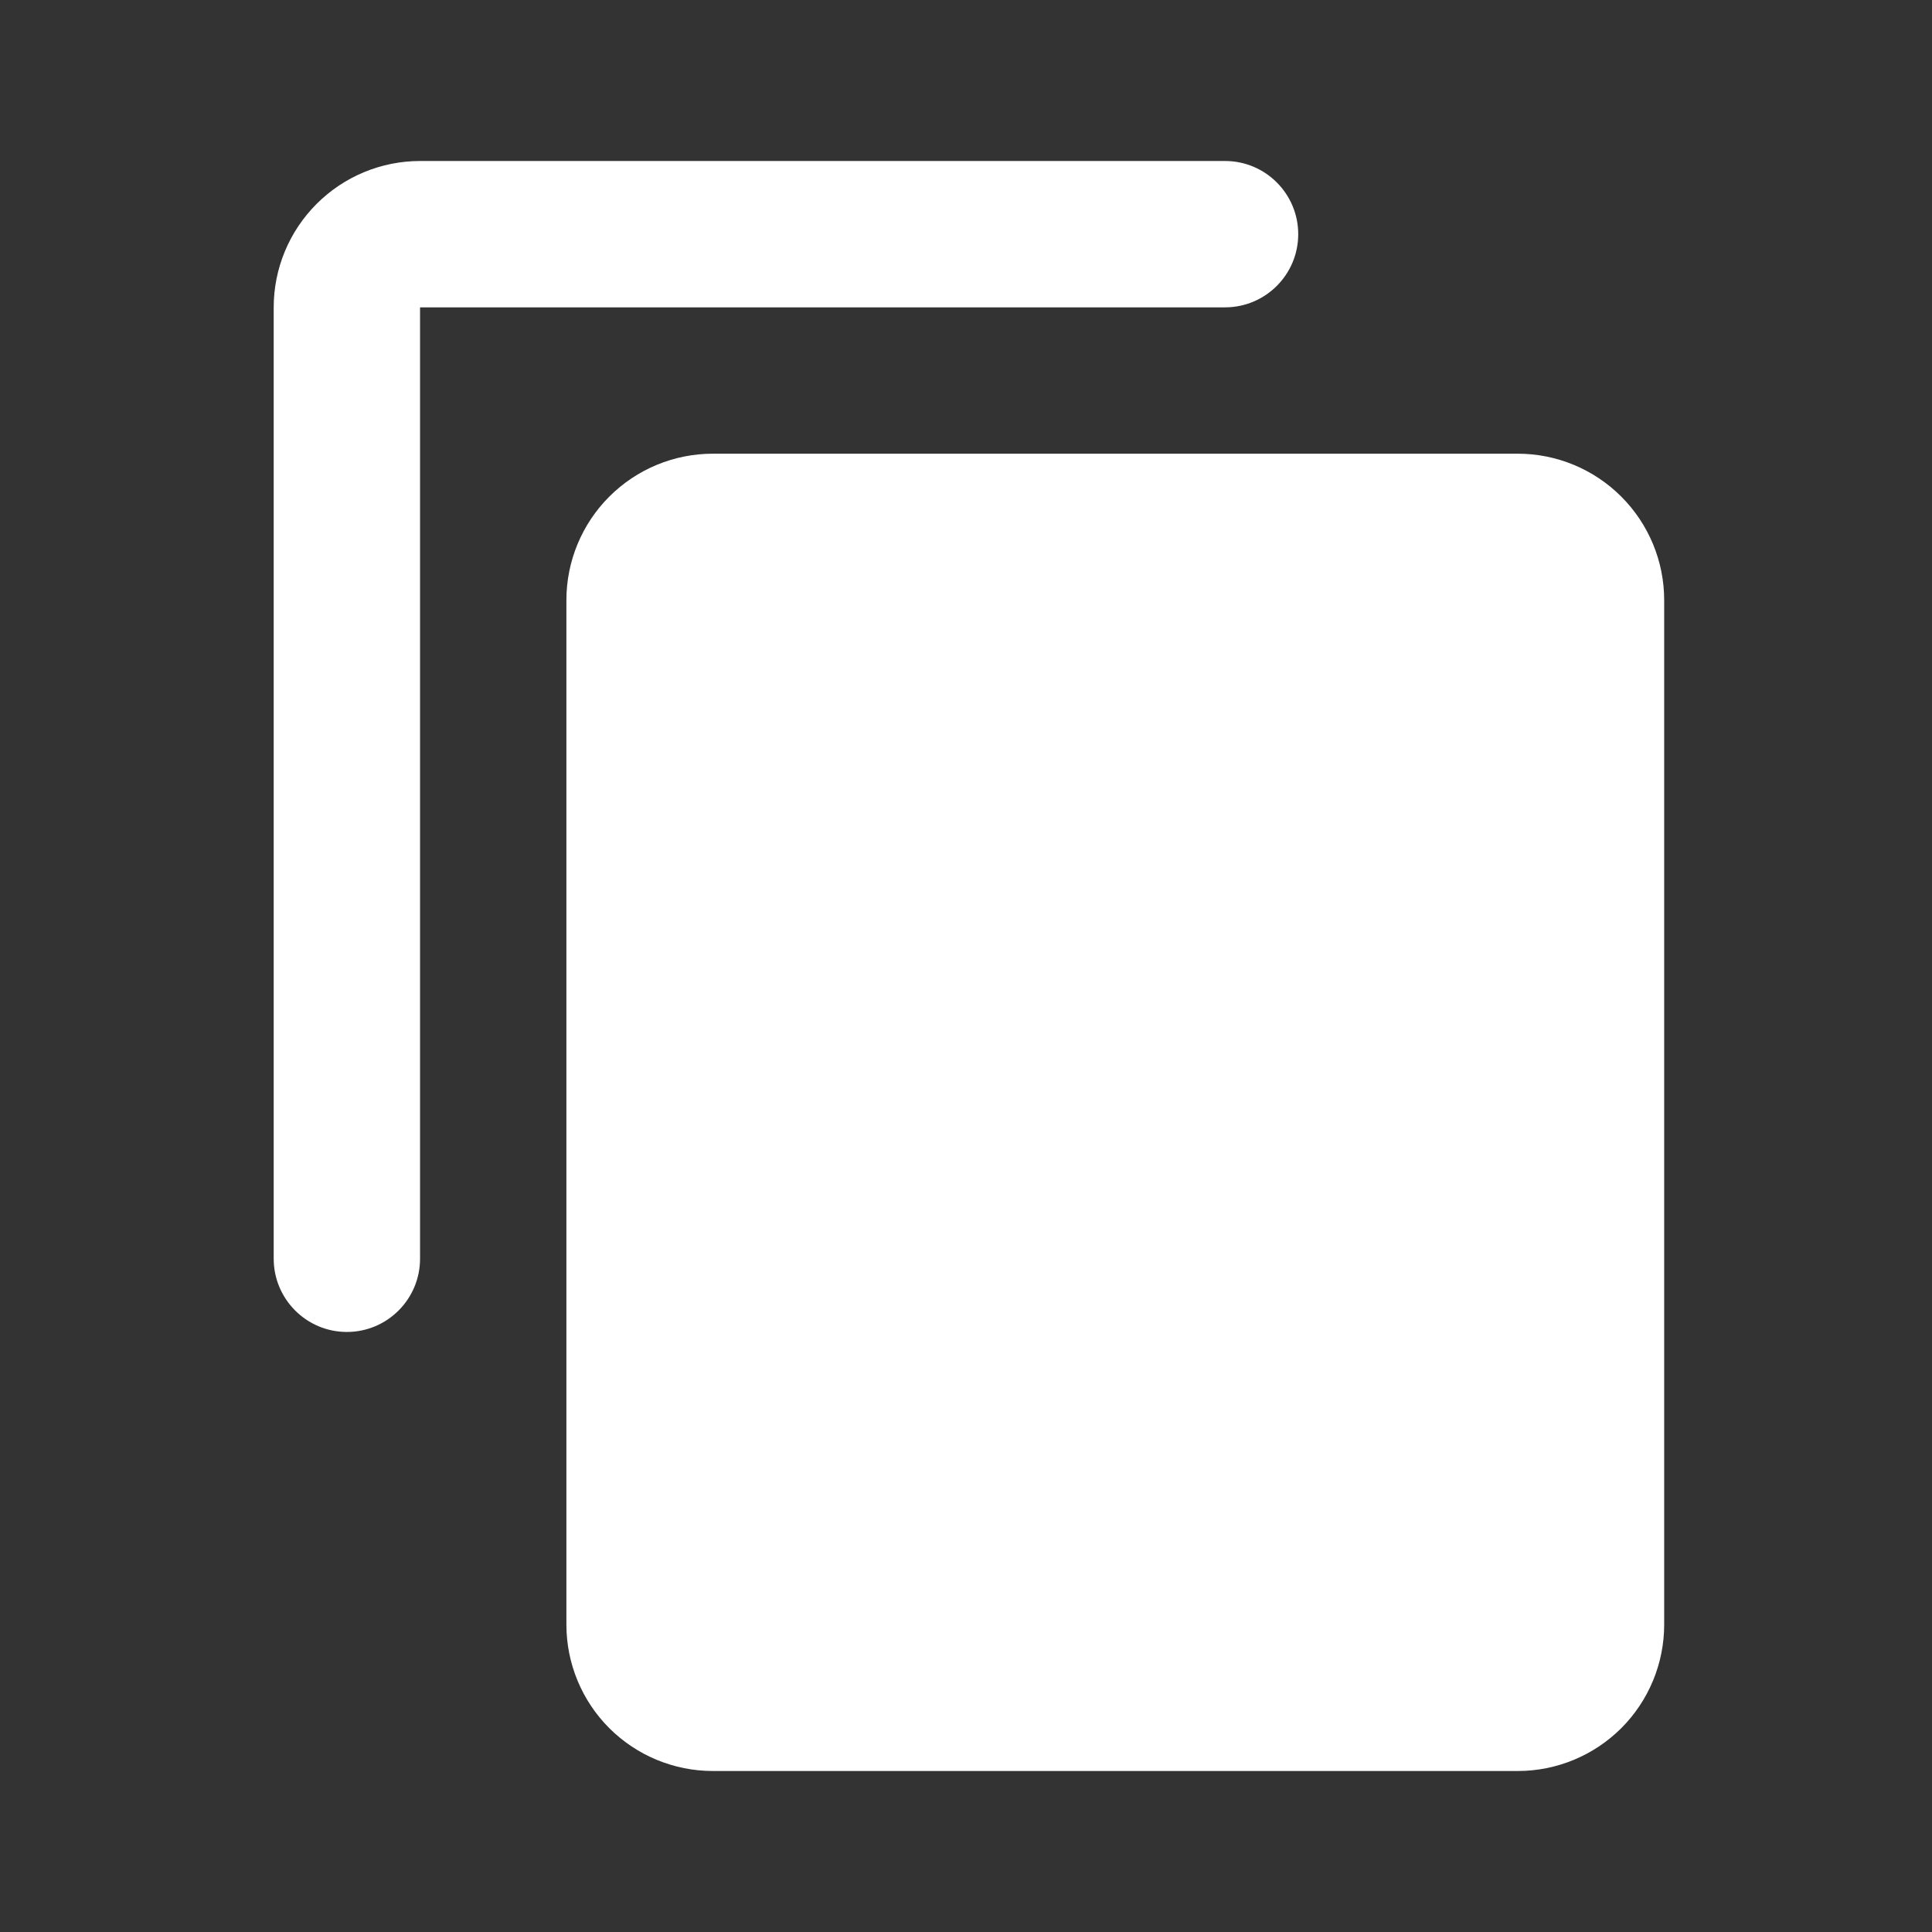 <svg width="24" height="24" viewBox="0 0 24 24" fill="none" xmlns="http://www.w3.org/2000/svg">
<rect x="0" y="0" width="24" height="24" fill="#333333" stroke="none"/>
<path d="M18.855 5.636H8.855C8.372 5.636 7.91 5.828 7.569 6.169C7.228 6.51 7.036 6.972 7.036 7.455V20.182C7.036 20.664 7.228 21.127 7.569 21.468C7.91 21.808 8.372 22 8.855 22H18.855C19.337 22 19.799 21.808 20.14 21.468C20.481 21.127 20.673 20.664 20.673 20.182V7.455C20.673 6.972 20.481 6.51 20.14 6.169C19.799 5.828 19.337 5.636 18.855 5.636ZM16.127 2.909C16.127 2.407 15.72 2 15.218 2H5.218C4.736 2 4.274 2.192 3.933 2.533C3.592 2.874 3.4 3.336 3.4 3.818V15.636C3.4 16.138 3.807 16.546 4.309 16.546C4.811 16.546 5.218 16.138 5.218 15.636V3.818H15.218C15.72 3.818 16.127 3.411 16.127 2.909Z" fill="white"/>
</svg>
